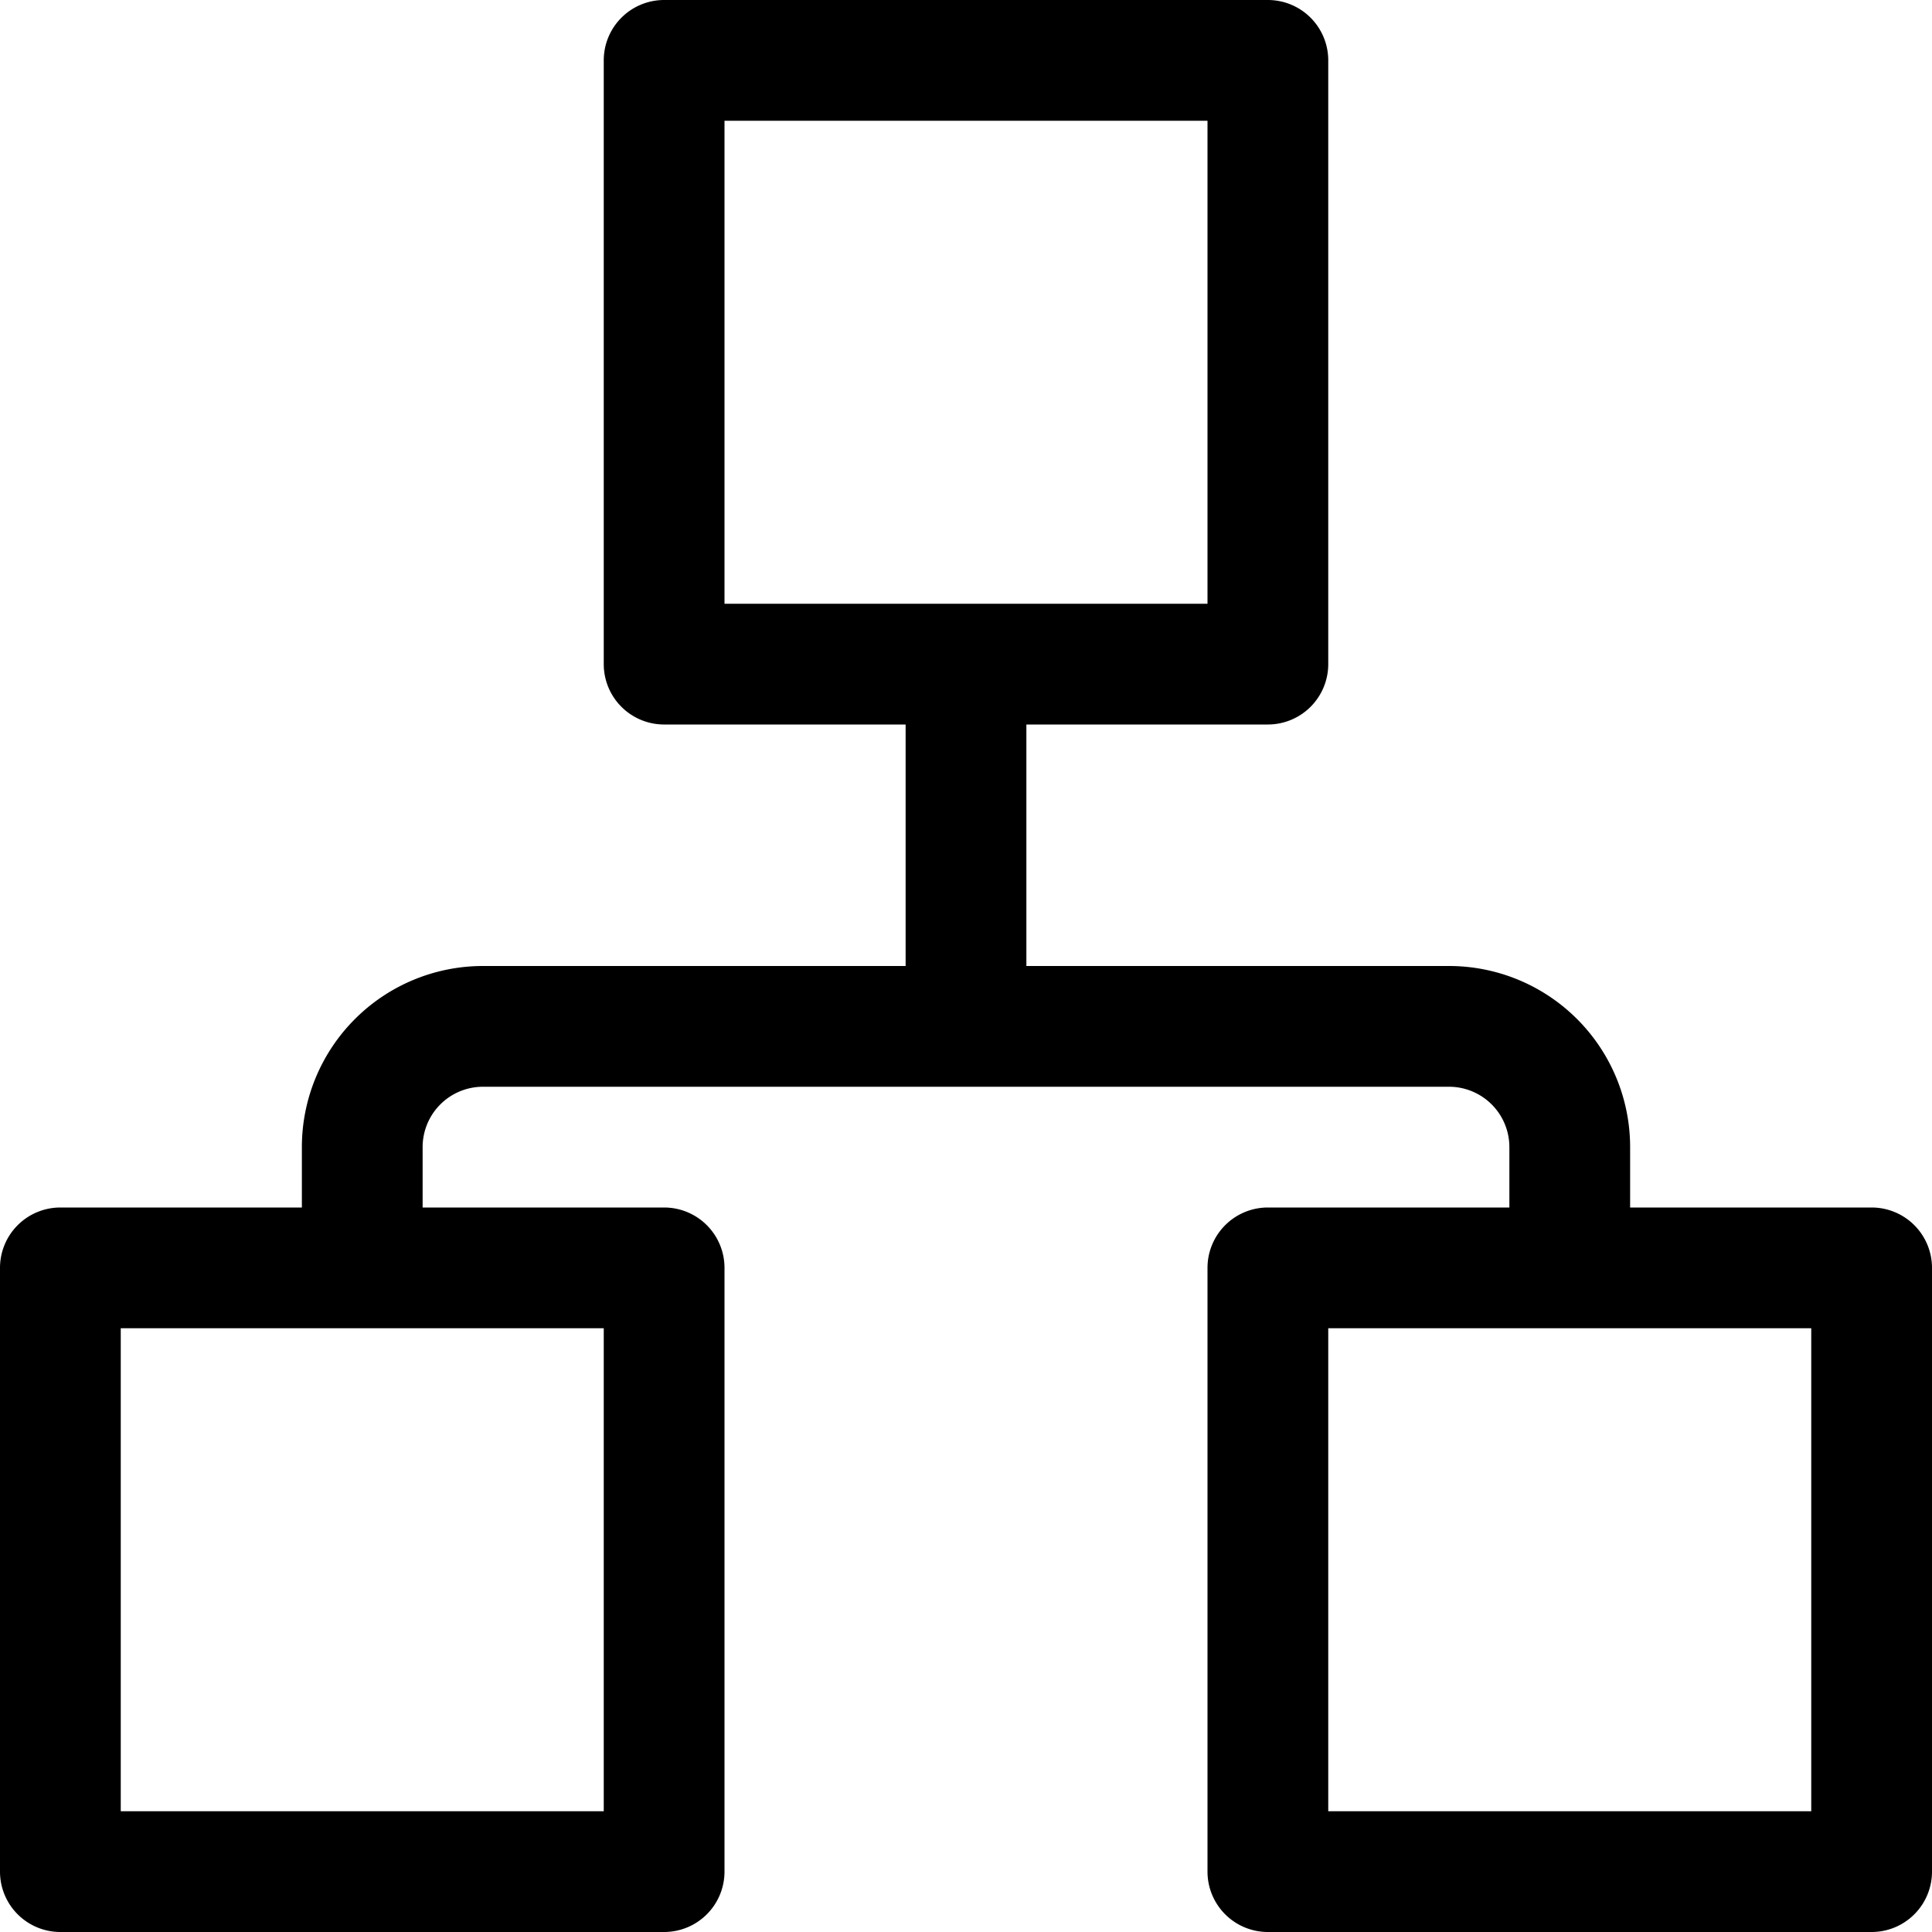 <svg viewBox="0 0 24 24" fill="currentColor">
    <path fill-rule="evenodd" d="M7.5.75A.75.75 0 0 1 8.25 0h7.5a.75.75 0 0 1 .75.75v7.5a.75.75 0 0 1-.75.75h-3v3H18a2.25 2.25 0 0 1 2.25 2.25V15h3a.75.75 0 0 1 .75.75v7.5a.75.75 0 0 1-.75.75h-7.5a.75.75 0 0 1-.75-.75v-7.5a.75.75 0 0 1 .75-.75h3v-.75a.75.75 0 0 0-.75-.75H6a.75.75 0 0 0-.75.75V15h3a.75.75 0 0 1 .75.75v7.5a.75.75 0 0 1-.75.75H.75a.75.75 0 0 1-.75-.75v-7.5A.75.75 0 0 1 .75 15h3v-.75A2.25 2.25 0 0 1 6 12h5.25V9h-3a.75.75 0 0 1-.75-.75V.75ZM15 7.5v-6H9v6h6Zm-13.5 9h6v6h-6v-6Zm15 6v-6h6v6h-6Z" clip-rule="evenodd"/>
</svg>
